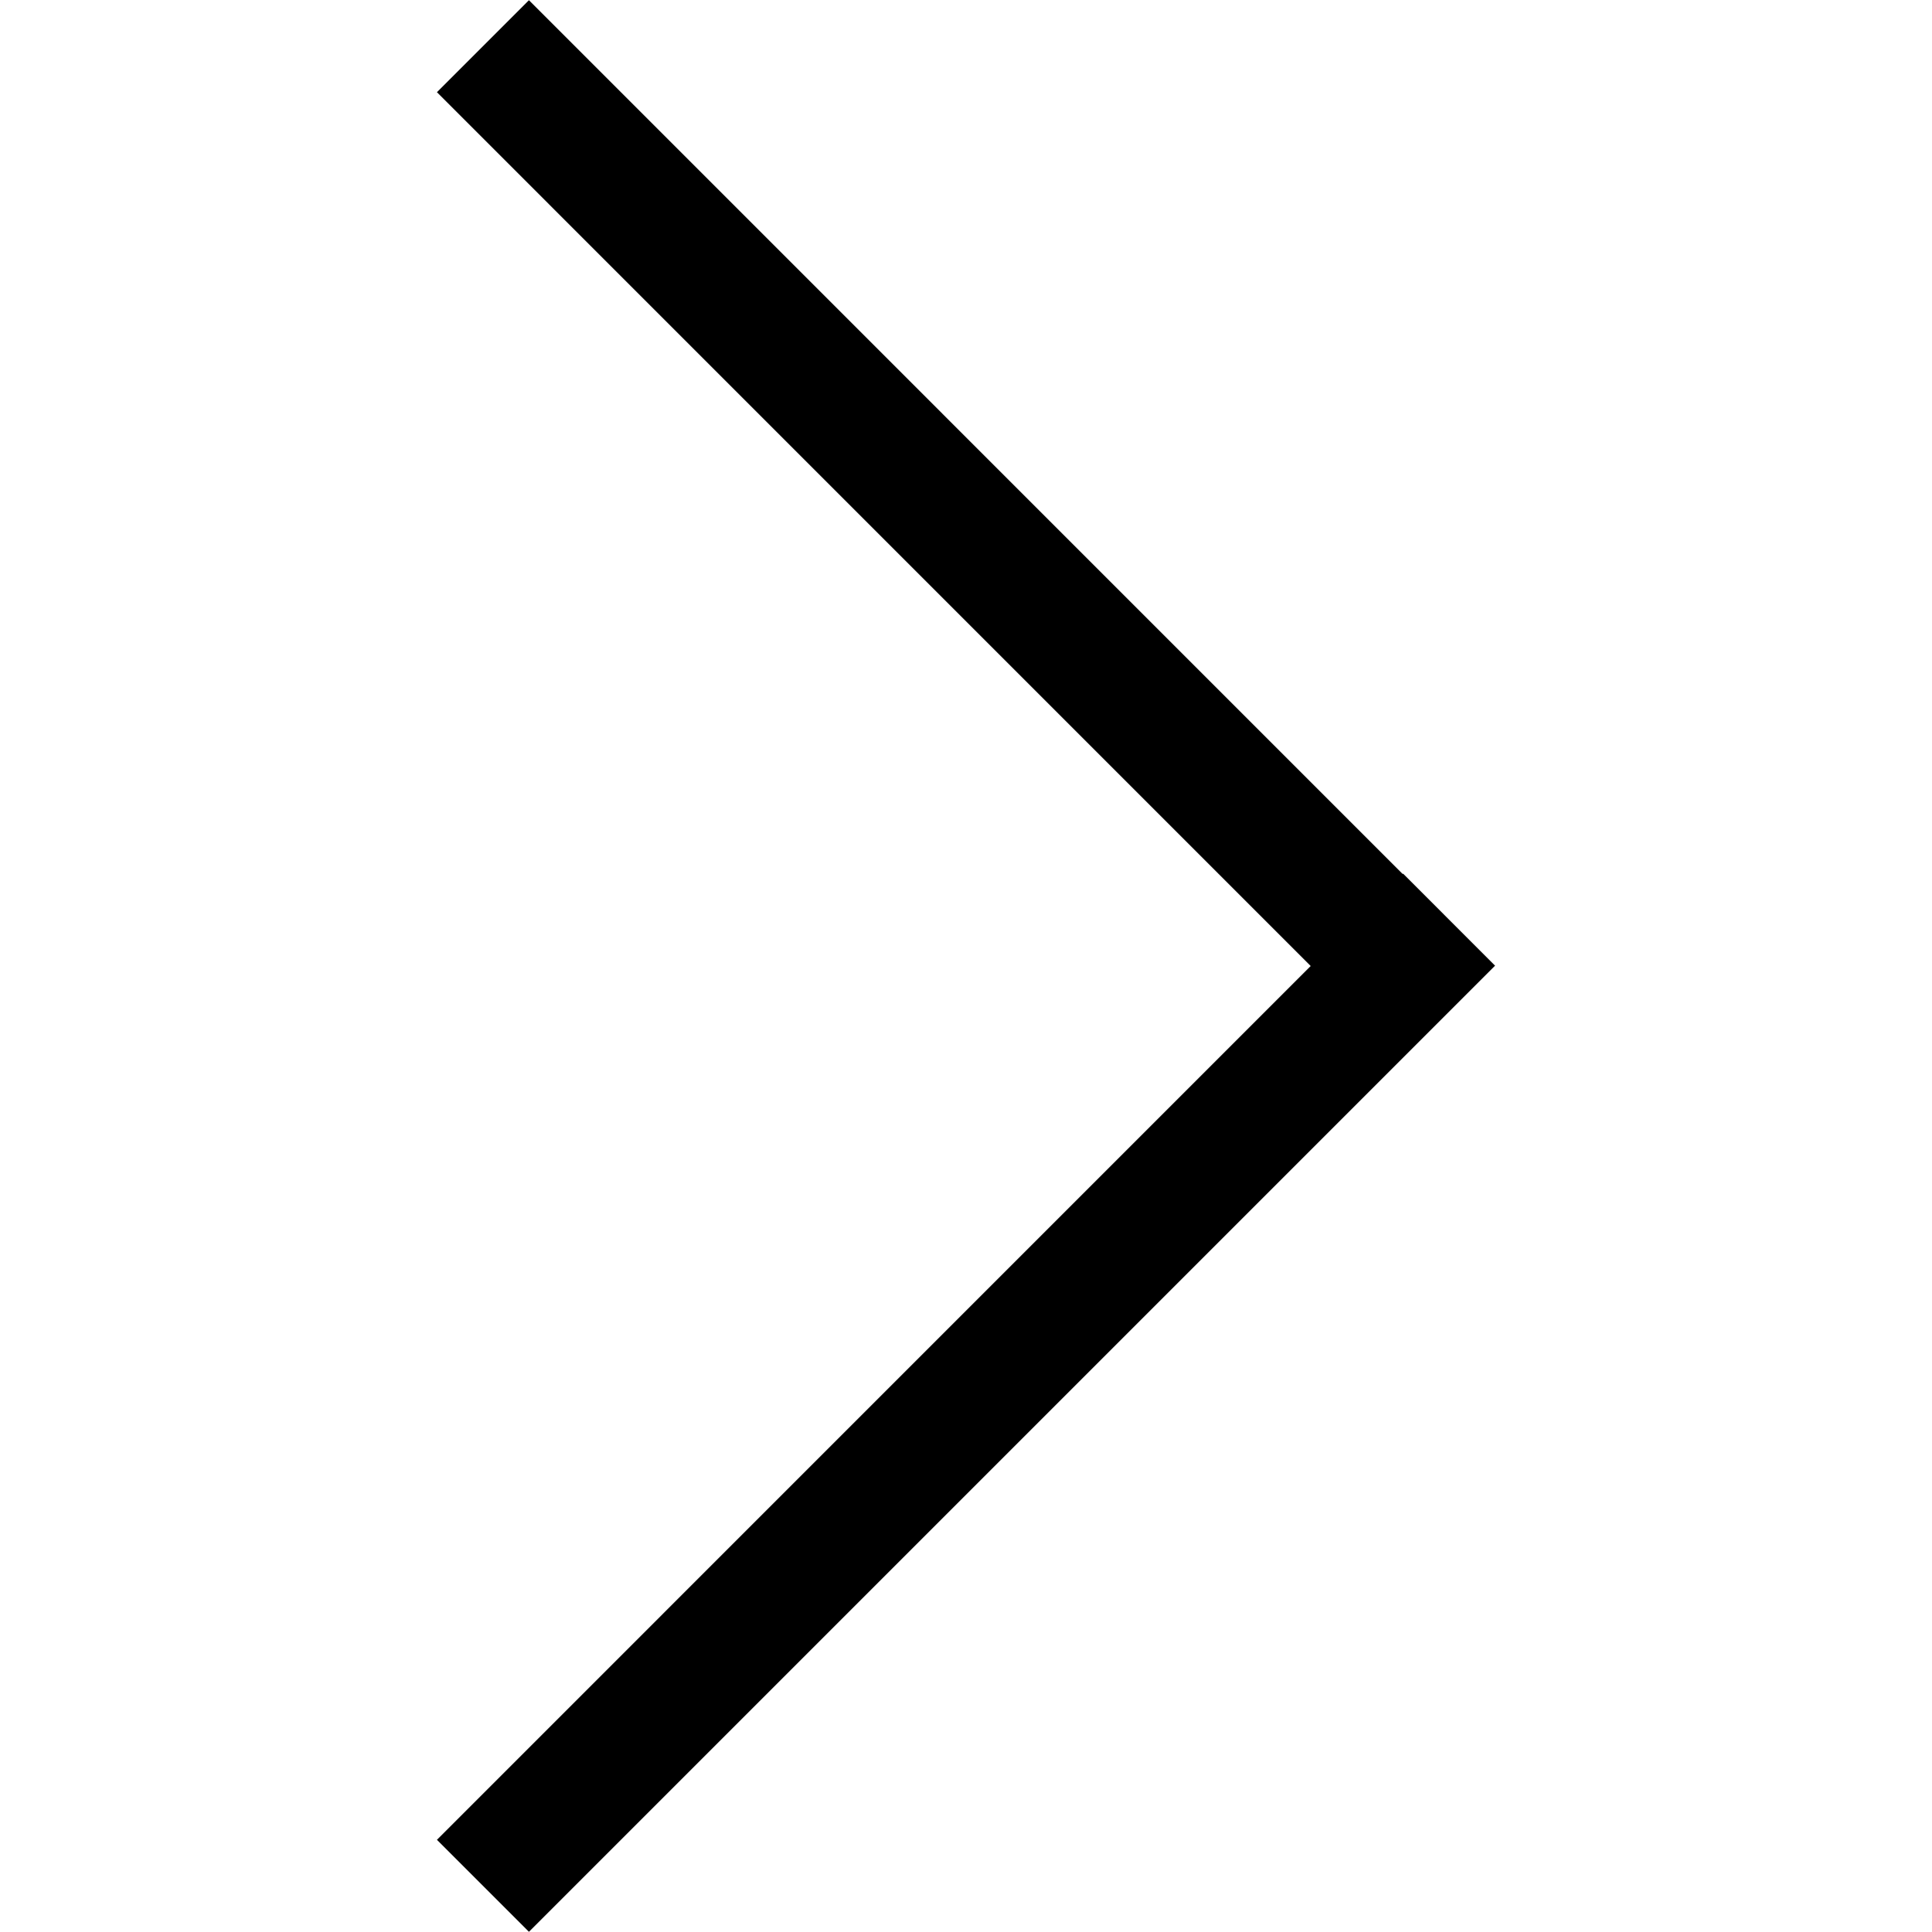 <?xml version="1.0" standalone="no"?><!DOCTYPE svg PUBLIC "-//W3C//DTD SVG 1.1//EN" "http://www.w3.org/Graphics/SVG/1.1/DTD/svg11.dtd"><svg t="1596511710556" class="icon" viewBox="0 0 1024 1024" version="1.1" xmlns="http://www.w3.org/2000/svg" p-id="885" xmlns:xlink="http://www.w3.org/1999/xlink" width="200" height="200"><defs><style type="text/css"></style></defs><path d="M792.413 511.827l-48.763-48.793-0.209 0.207L280.35 0.112l-48.763 48.763 463.096 463.126-463.096 463.13 48.763 48.757 512.062-512.061z m0 0z" p-id="886"></path></svg>